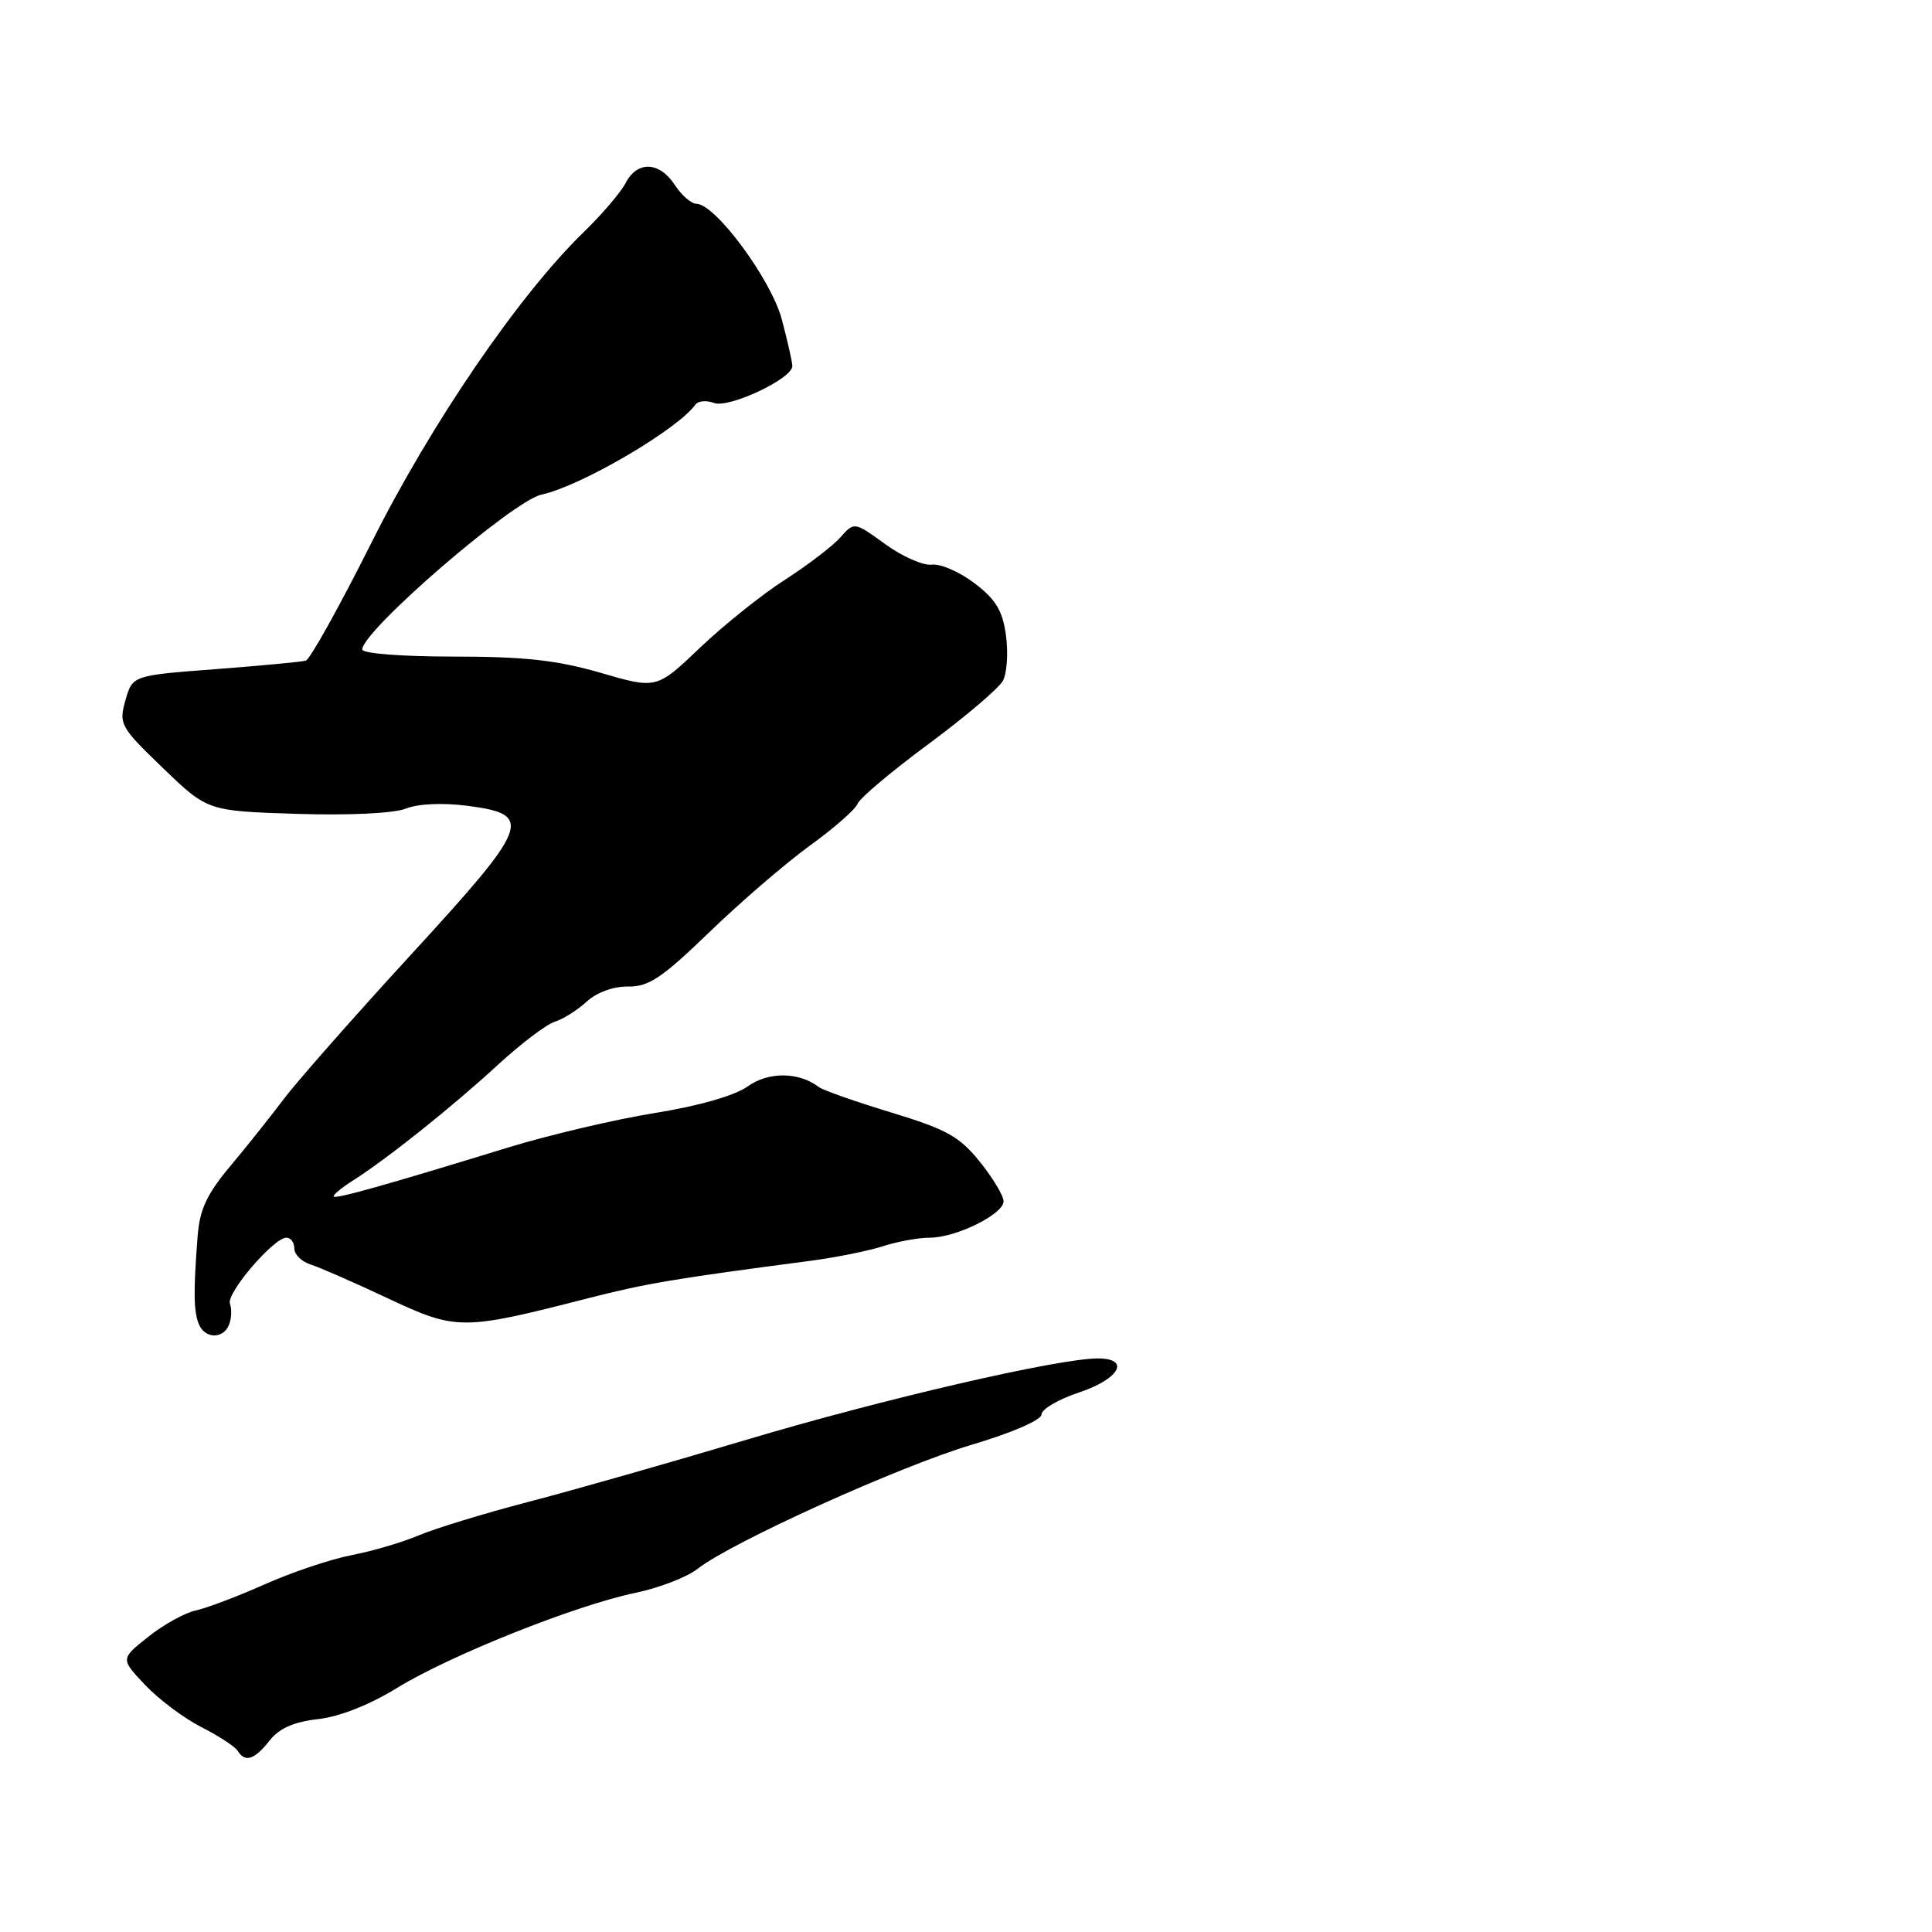 <?xml version="1.0" encoding="UTF-8" standalone="no"?>
<!DOCTYPE svg PUBLIC "-//W3C//DTD SVG 1.1//EN" "http://www.w3.org/Graphics/SVG/1.1/DTD/svg11.dtd" >
<svg xmlns="http://www.w3.org/2000/svg" xmlns:xlink="http://www.w3.org/1999/xlink" version="1.1" viewBox="0 0 256 256">
 <g >
 <path fill="currentColor"
d=" M 35.70 230.66 C 36.99 229.01 38.91 228.16 42.15 227.79 C 45.00 227.47 49.00 225.89 52.63 223.65 C 59.62 219.35 76.25 212.71 84.20 211.06 C 87.32 210.41 91.03 208.98 92.43 207.88 C 96.88 204.38 119.15 194.30 128.75 191.44 C 134.09 189.85 138.00 188.16 138.00 187.43 C 138.00 186.73 140.25 185.41 143.00 184.50 C 148.35 182.72 149.84 180.00 145.46 180.00 C 140.24 180.00 116.89 185.40 99.00 190.75 C 88.83 193.79 75.78 197.51 70.00 199.01 C 64.22 200.52 57.70 202.51 55.50 203.44 C 53.30 204.37 49.28 205.55 46.56 206.07 C 43.84 206.60 38.66 208.33 35.06 209.94 C 31.45 211.54 27.34 213.10 25.92 213.40 C 24.49 213.71 21.67 215.27 19.65 216.88 C 15.96 219.81 15.96 219.81 19.23 223.27 C 21.03 225.17 24.38 227.68 26.68 228.85 C 28.98 230.02 31.15 231.43 31.49 231.99 C 32.48 233.58 33.70 233.19 35.70 230.66 Z  M 30.36 175.50 C 30.68 174.68 30.73 173.44 30.47 172.75 C 29.95 171.38 36.26 164.00 37.95 164.00 C 38.53 164.00 39.00 164.64 39.00 165.43 C 39.00 166.22 39.96 167.17 41.13 167.54 C 42.31 167.92 46.92 169.93 51.38 172.03 C 60.51 176.31 61.22 176.31 77.94 172.02 C 85.66 170.05 89.27 169.44 107.50 167.05 C 110.80 166.61 115.07 165.75 116.99 165.13 C 118.91 164.51 121.71 164.00 123.20 164.00 C 126.66 164.00 132.94 160.91 132.98 159.19 C 132.99 158.47 131.58 156.11 129.84 153.95 C 127.14 150.59 125.44 149.65 118.09 147.41 C 113.37 145.98 109.05 144.46 108.50 144.04 C 105.86 142.02 101.83 141.98 99.08 143.95 C 97.33 145.19 92.61 146.54 86.71 147.49 C 81.46 148.34 72.74 150.39 67.33 152.05 C 51.15 157.02 44.55 158.88 44.22 158.55 C 44.05 158.38 45.23 157.40 46.85 156.37 C 51.37 153.49 59.92 146.67 66.00 141.07 C 69.03 138.29 72.40 135.73 73.50 135.39 C 74.60 135.05 76.51 133.85 77.74 132.72 C 79.08 131.49 81.30 130.69 83.24 130.72 C 85.96 130.76 87.74 129.56 94.00 123.51 C 98.12 119.53 104.11 114.37 107.31 112.05 C 110.51 109.74 113.36 107.24 113.64 106.49 C 113.93 105.75 118.16 102.19 123.04 98.58 C 127.92 94.97 132.36 91.20 132.89 90.20 C 133.43 89.21 133.61 86.51 133.30 84.22 C 132.86 80.93 131.97 79.45 129.14 77.29 C 127.16 75.78 124.61 74.67 123.48 74.82 C 122.35 74.97 119.57 73.75 117.31 72.11 C 113.19 69.13 113.19 69.13 111.35 71.21 C 110.33 72.36 107.03 74.88 104.00 76.83 C 100.97 78.77 95.91 82.82 92.75 85.83 C 87.00 91.31 87.00 91.31 79.58 89.15 C 73.81 87.48 69.50 87.00 60.09 87.00 C 53.24 87.00 48.00 86.59 48.00 86.06 C 48.00 83.60 67.96 66.35 71.75 65.54 C 76.95 64.42 89.75 56.94 92.15 53.61 C 92.51 53.11 93.60 53.02 94.59 53.39 C 96.55 54.15 105.01 50.17 104.99 48.50 C 104.98 47.95 104.35 45.16 103.59 42.31 C 102.19 37.03 94.77 27.00 92.27 27.00 C 91.60 27.00 90.31 25.88 89.41 24.50 C 87.37 21.39 84.44 21.28 82.90 24.25 C 82.26 25.49 79.77 28.40 77.37 30.73 C 68.78 39.06 57.15 56.07 49.24 71.87 C 45.00 80.32 41.08 87.37 40.52 87.54 C 39.96 87.70 34.56 88.21 28.53 88.67 C 17.56 89.50 17.56 89.50 16.62 92.79 C 15.73 95.95 15.93 96.32 21.59 101.77 C 27.50 107.46 27.50 107.46 39.29 107.84 C 46.26 108.06 52.18 107.78 53.79 107.14 C 55.43 106.49 58.67 106.35 62.00 106.78 C 70.77 107.93 70.24 109.31 54.39 126.57 C 46.86 134.78 39.30 143.36 37.60 145.63 C 35.89 147.90 32.71 151.90 30.51 154.52 C 27.38 158.27 26.45 160.27 26.18 163.89 C 25.62 171.15 25.66 173.66 26.32 175.39 C 27.10 177.42 29.60 177.49 30.36 175.50 Z "/>
</g>
</svg>